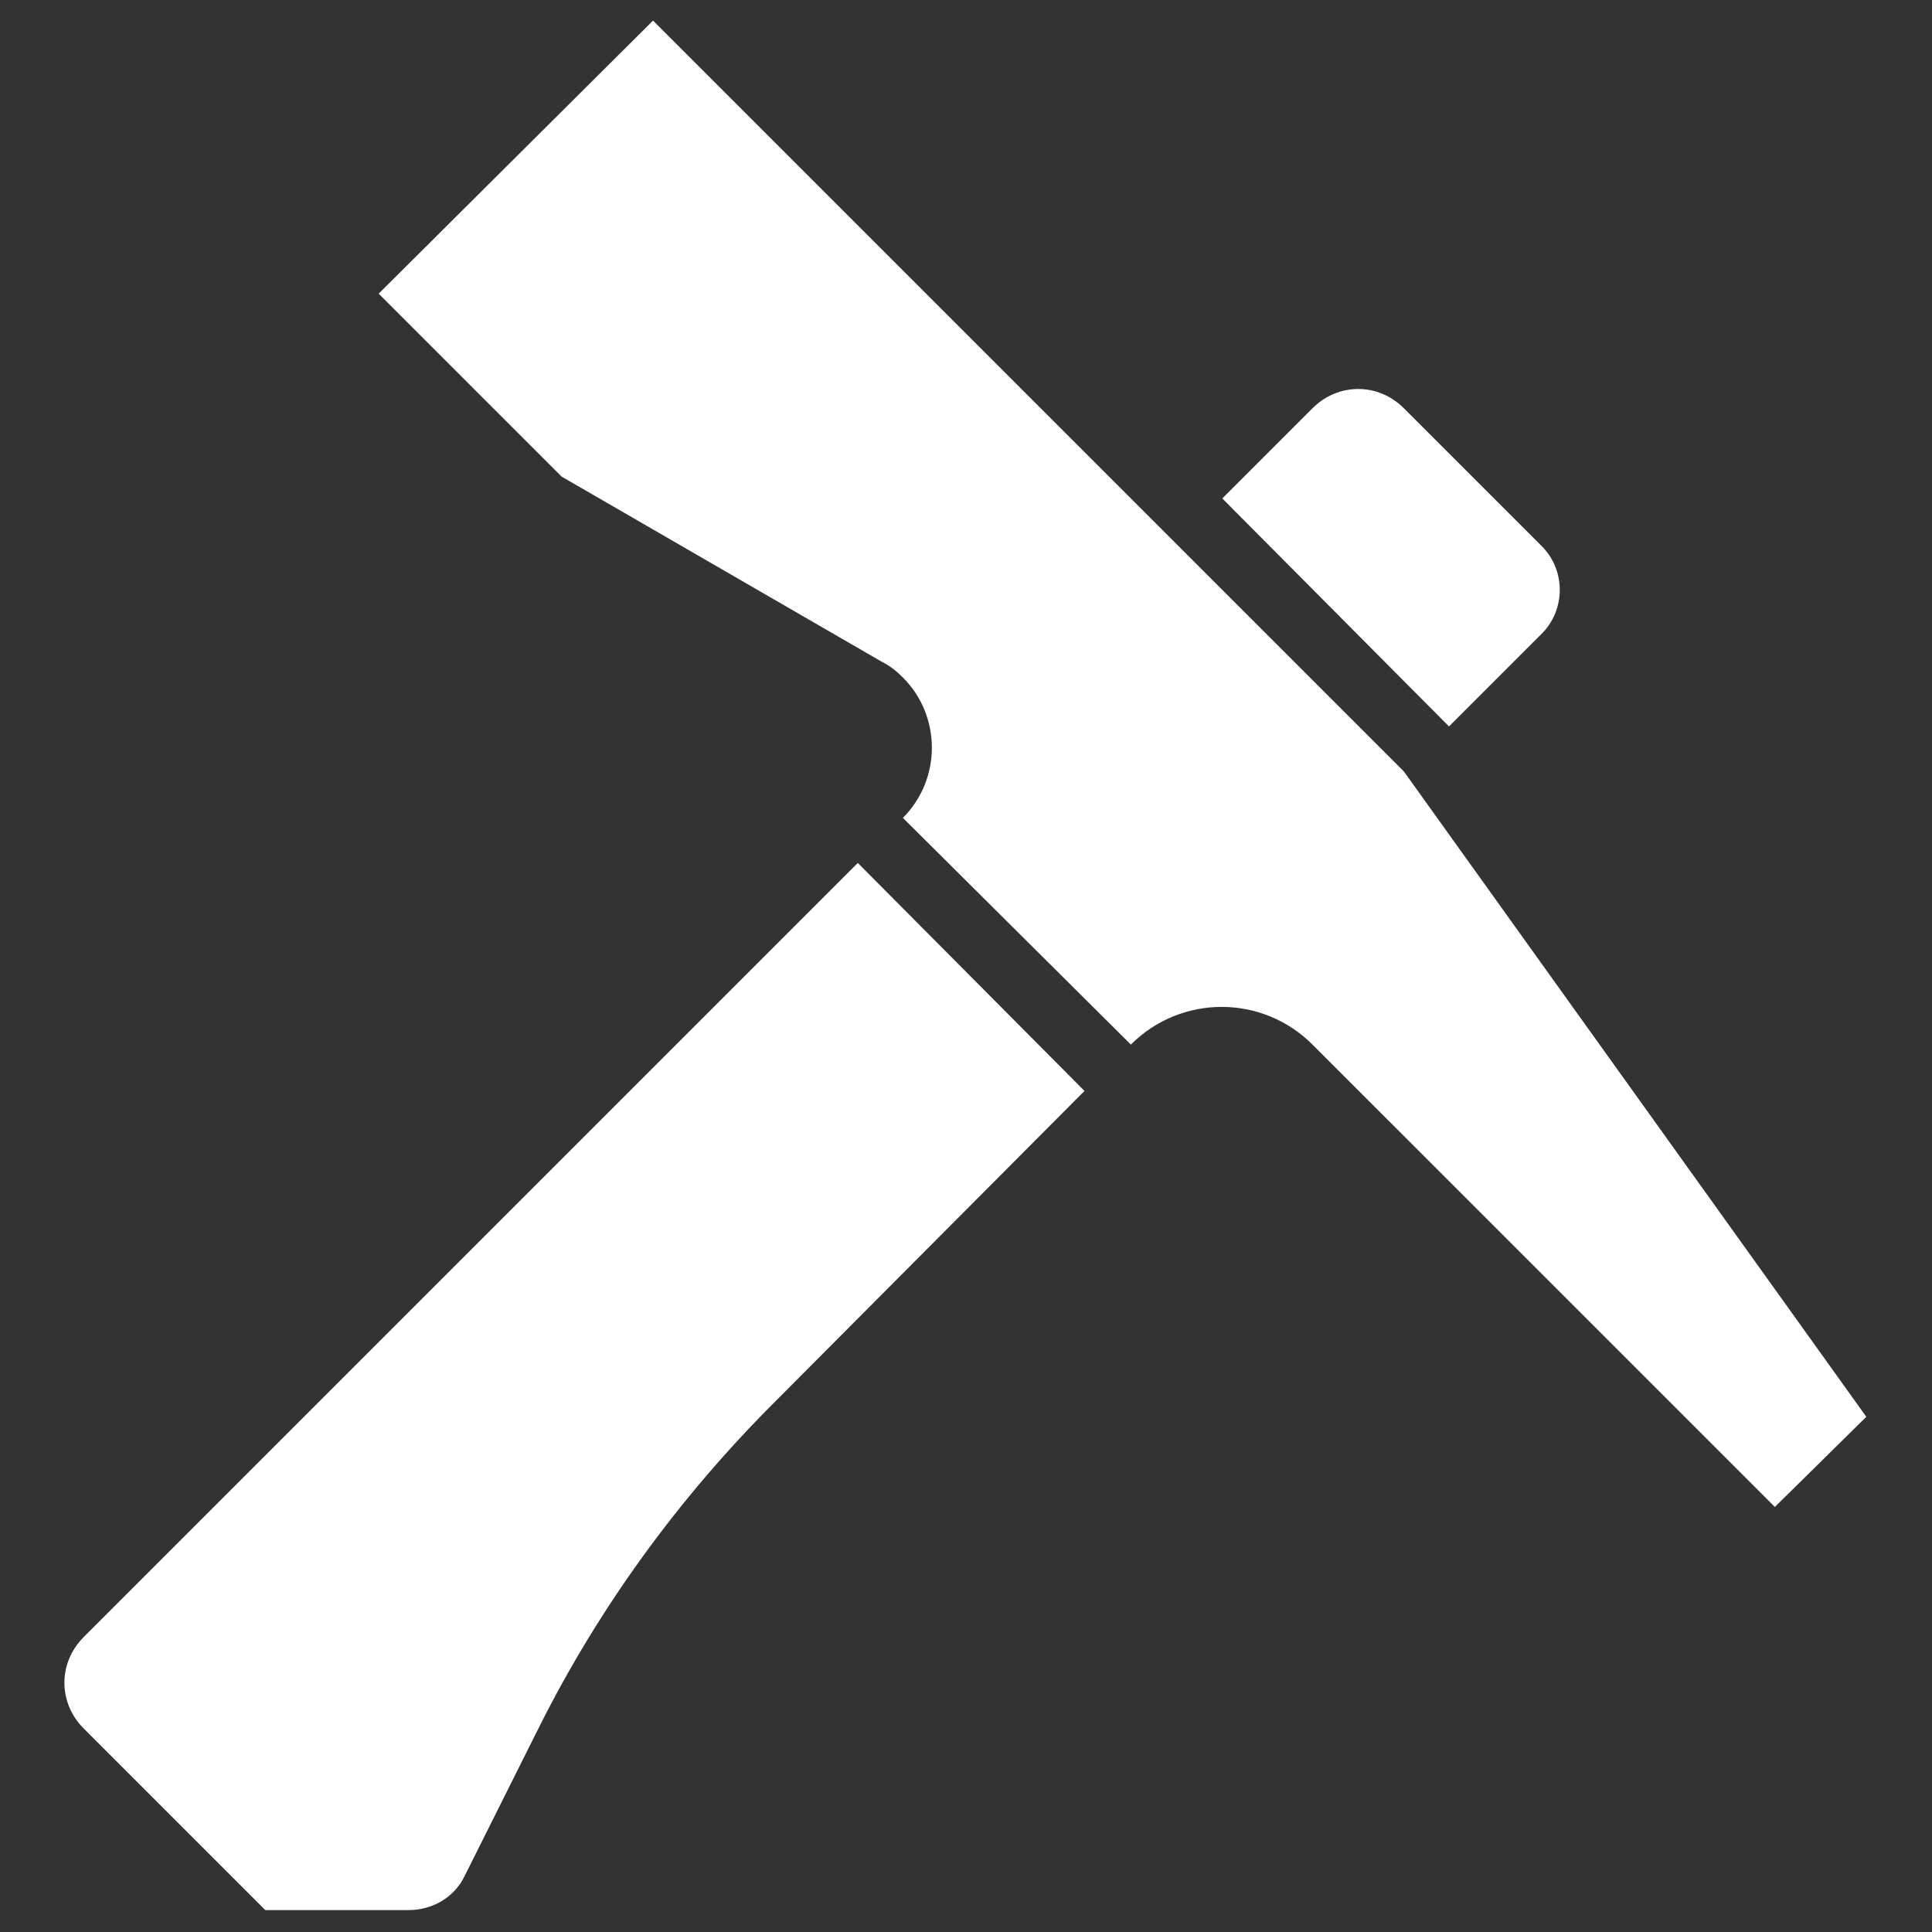 <svg version="1.1" xmlns="http://www.w3.org/2000/svg" xlink="http://www.w3.org/1999/xlink" x="0px" y="0px" width="15px" height="15px" viewBox="0 0 15 15" style="enable-background:new 0 0 15 15;" space="preserve"><rect x="0" y="0" width="15" height="15" fill="#333333" stroke="none"/><path d="M6.66,6.7L8.42,8.47L6.01,10.89C5.27,11.63,4.65,12.48,4.18,13.42L3.61,14.56C3.53,14.73,3.36,14.83,3.17,14.83L2.06,14.83L0.65,13.42C0.45,13.22,0.45,12.91,0.65,12.71L6.66,6.7ZM10.9,3.17L11.96,4.23C12.16,4.42,12.16,4.74,11.96,4.93L11.25,5.64L9.49,3.87L10.19,3.17C10.39,2.97,10.7,2.97,10.9,3.17ZM13.78,11.7L10.19,8.11C9.8,7.72,9.17,7.72,8.78,8.11L7.01,6.35C7.31,6.05,7.31,5.56,7.01,5.26C6.96,5.21,6.91,5.17,6.85,5.14L4.36,3.7L2.94,2.28L5.07,0.16L10.9,5.99L14.49,11L13.78,11.7Z" fill="#FFFFFF"/></svg>